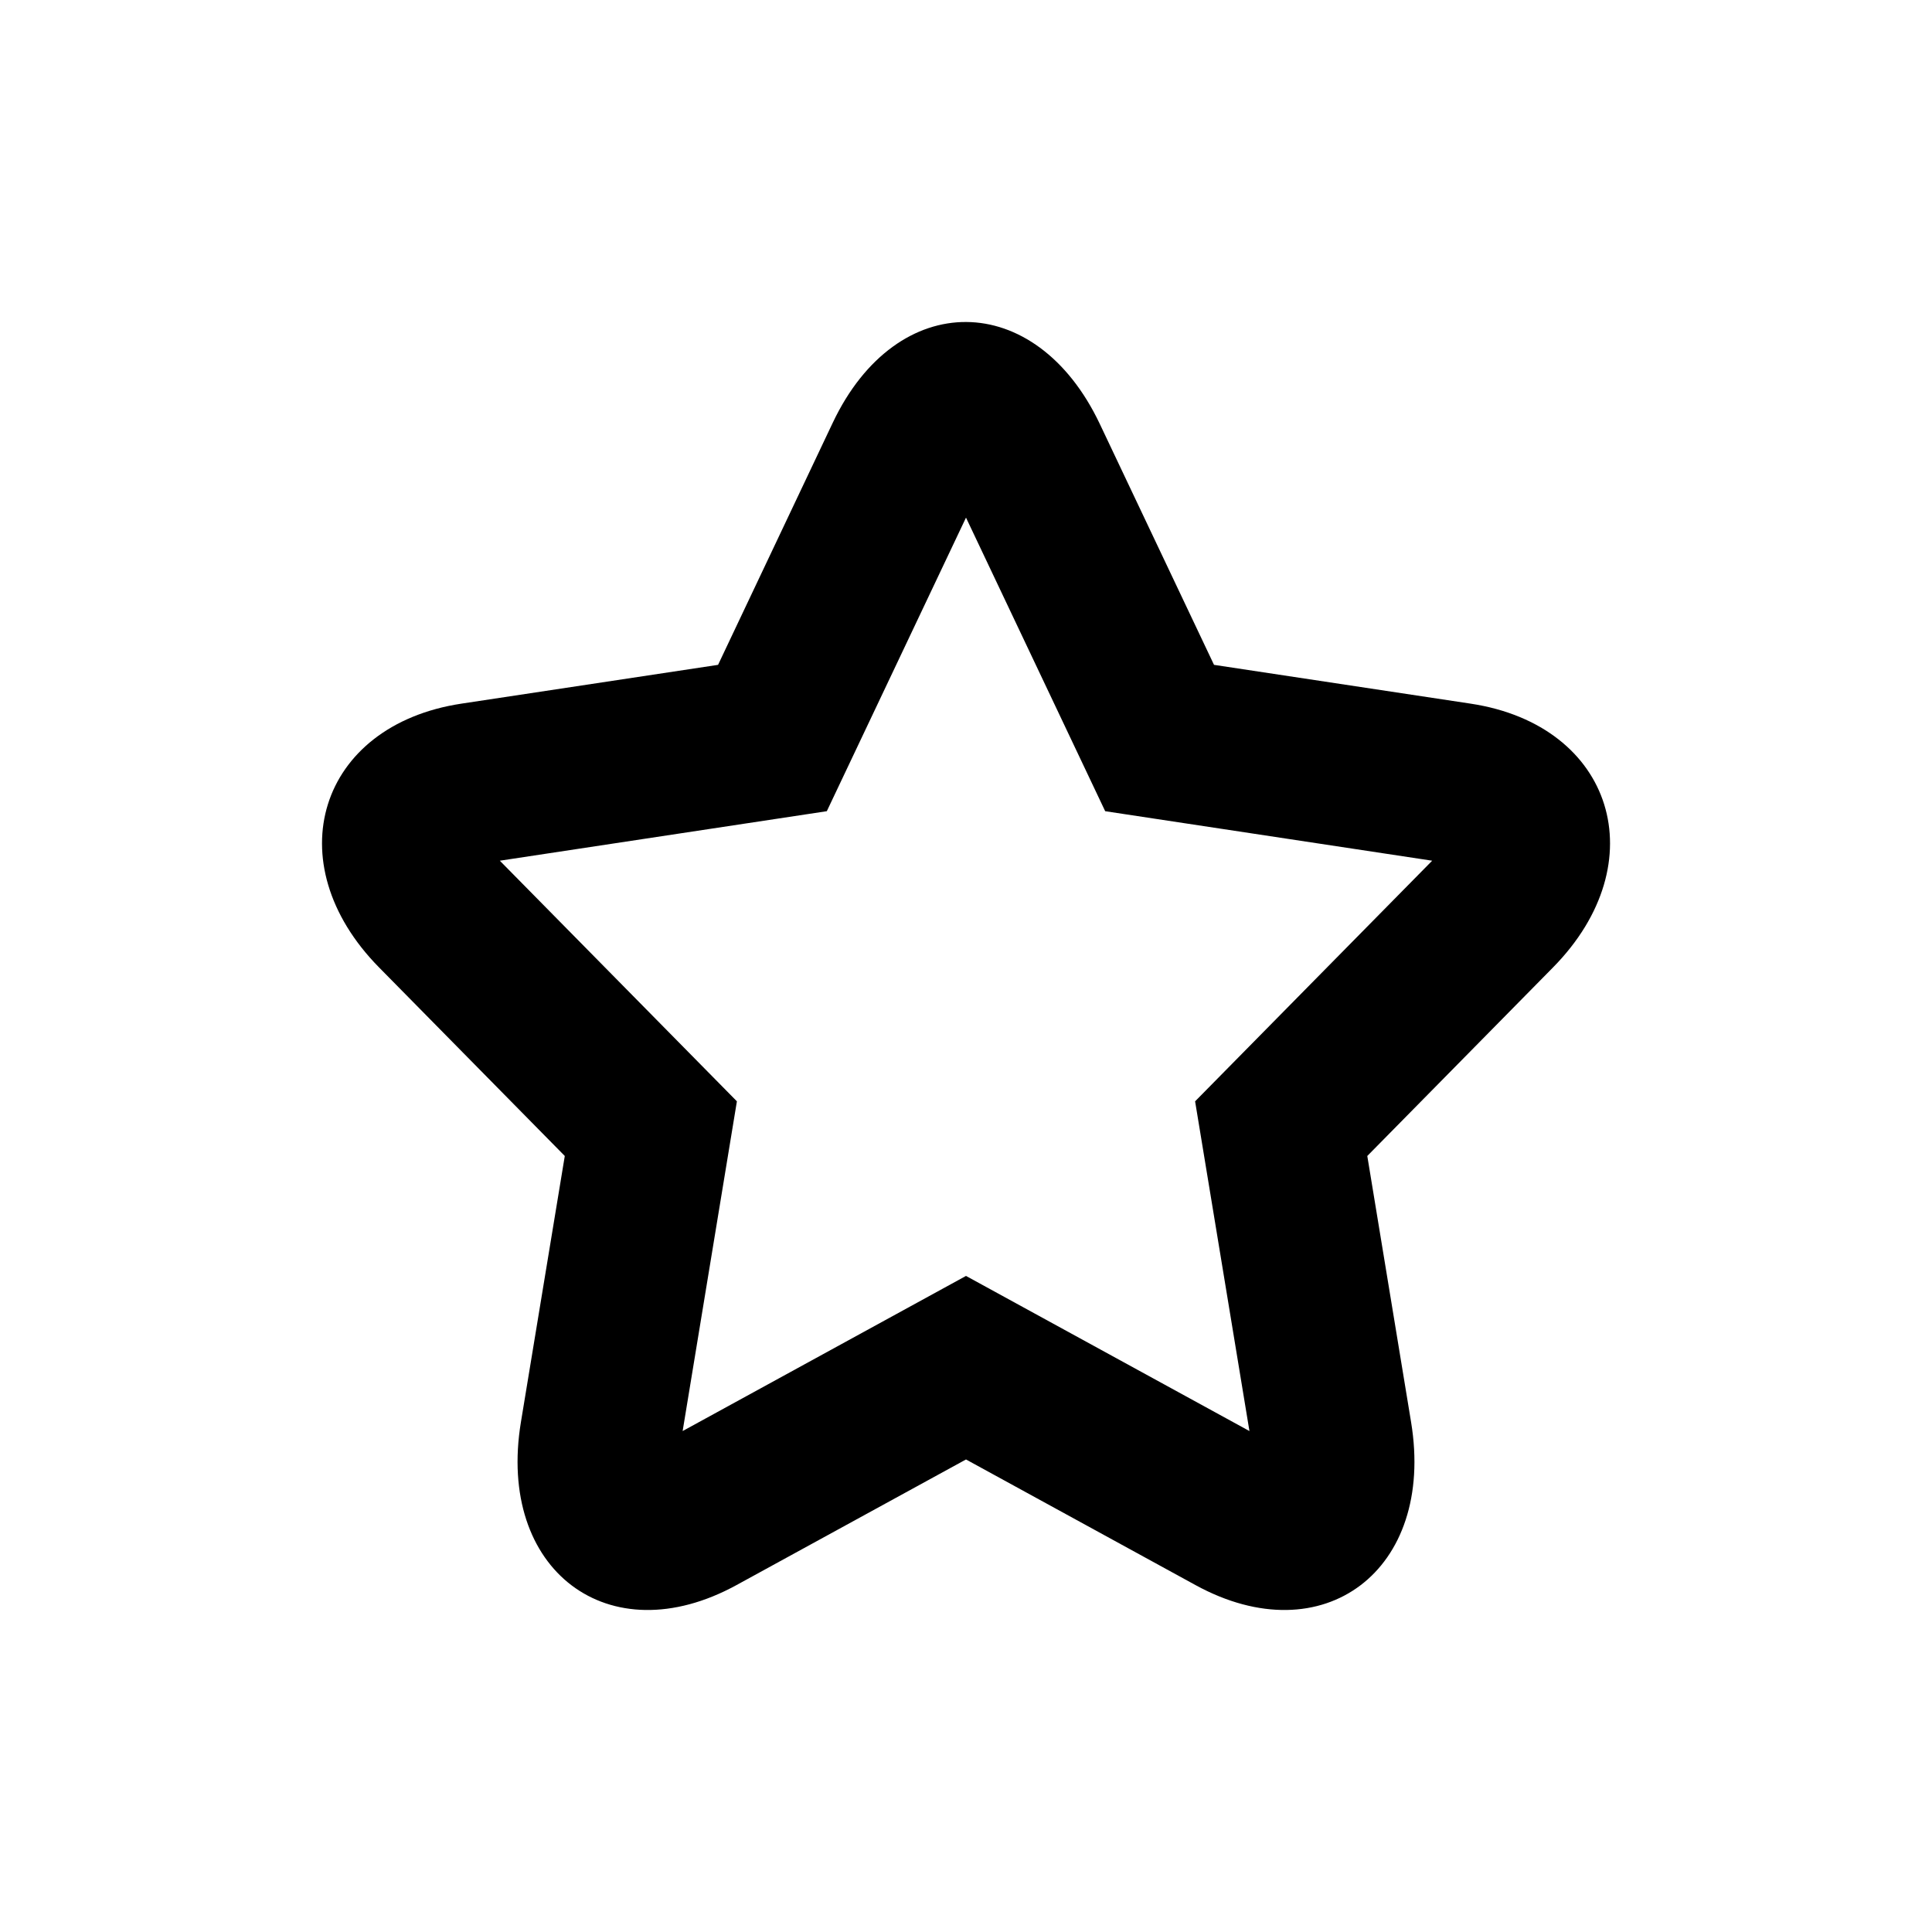 <?xml version="1.0" encoding="UTF-8" standalone="no"?>
<svg width="24px" height="24px" viewBox="0 0 24 24" version="1.1" xmlns="http://www.w3.org/2000/svg" xmlns:xlink="http://www.w3.org/1999/xlink">
    <!-- Generator: Sketch 42 (36781) - http://www.bohemiancoding.com/sketch -->
    <title>star</title>
    <desc>Created with Sketch.</desc>
    <defs></defs>
    <g id="Global" stroke="none" stroke-width="1" fill="none" fill-rule="evenodd">
        <g id="star" fill-rule="nonzero" fill="currentColor">
            <g id="Star">
                <path d="M14.852,19.691 L12,18.13 L9.148,19.691 C7.56,20.56 6.168,19.504 6.471,17.666 L7.016,14.36 L4.709,12.018 C3.424,10.714 3.958,9.01 5.731,8.741 L8.92,8.259 L10.345,5.251 C11.142,3.571 12.867,3.59 13.662,5.266 L15.081,8.259 L18.269,8.741 C20.045,9.01 20.575,10.716 19.292,12.018 L16.985,14.36 L17.529,17.666 C17.832,19.507 16.438,20.559 14.852,19.691 Z M14.846,13.681 L17.791,10.692 L13.729,10.077 L12,6.43 L10.271,10.077 L6.209,10.692 L9.154,13.681 L8.48,17.777 L12,15.85 L15.521,17.777 L14.846,13.681 Z"></path>
            </g>
        </g>
    </g>
</svg>